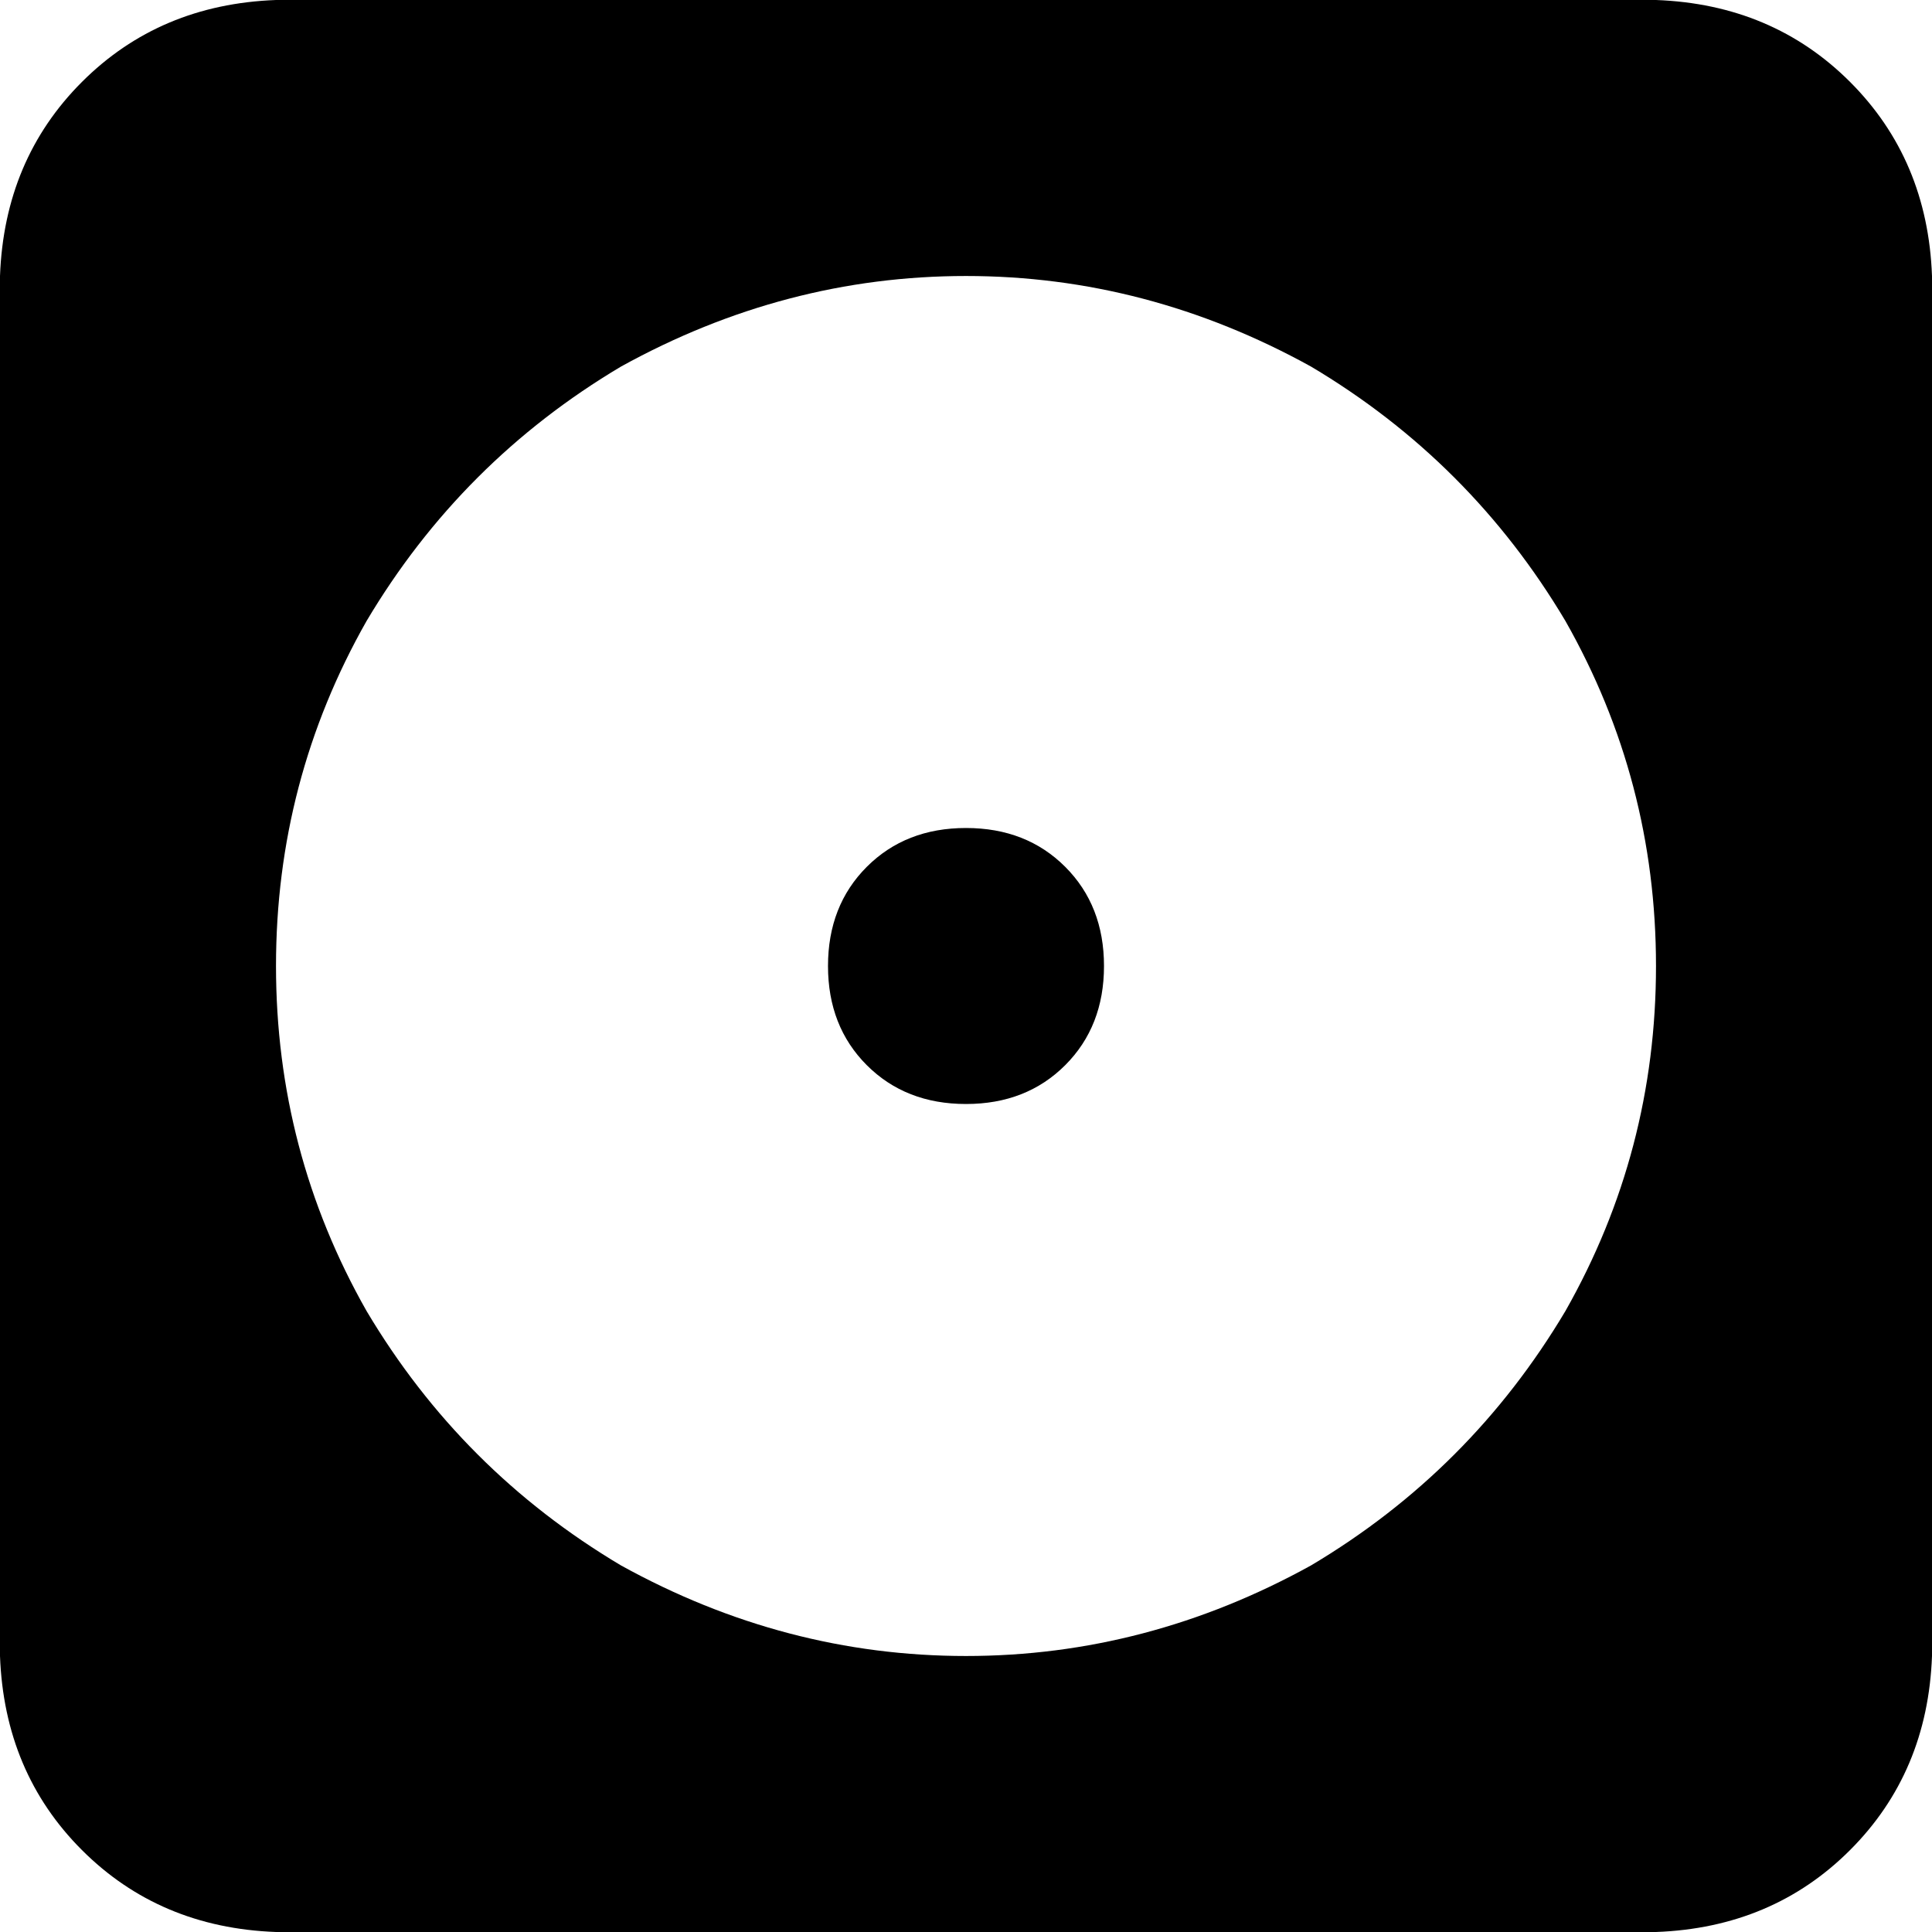 <svg xmlns="http://www.w3.org/2000/svg" viewBox="0 0 512 512">
  <path d="M 0 73.143 Q 1.143 42.286 21.714 21.714 L 21.714 21.714 Q 42.286 1.143 73.143 0 L 438.857 0 Q 469.714 1.143 490.286 21.714 Q 510.857 42.286 512 73.143 L 512 438.857 Q 510.857 469.714 490.286 490.286 Q 469.714 510.857 438.857 512 L 73.143 512 Q 42.286 510.857 21.714 490.286 Q 1.143 469.714 0 438.857 L 0 73.143 L 0 73.143 Z M 438.857 256 Q 438.857 206.857 414.857 164.571 L 414.857 164.571 Q 389.714 122.286 347.429 97.143 Q 304 73.143 256 73.143 Q 208 73.143 164.571 97.143 Q 122.286 122.286 97.143 164.571 Q 73.143 206.857 73.143 256 Q 73.143 305.143 97.143 347.429 Q 122.286 389.714 164.571 414.857 Q 208 438.857 256 438.857 Q 304 438.857 347.429 414.857 Q 389.714 389.714 414.857 347.429 Q 438.857 305.143 438.857 256 L 438.857 256 Z M 256 219.429 Q 272 219.429 282.286 229.714 L 282.286 229.714 Q 292.571 240 292.571 256 Q 292.571 272 282.286 282.286 Q 272 292.571 256 292.571 Q 240 292.571 229.714 282.286 Q 219.429 272 219.429 256 Q 219.429 240 229.714 229.714 Q 240 219.429 256 219.429 L 256 219.429 Z" />
</svg>